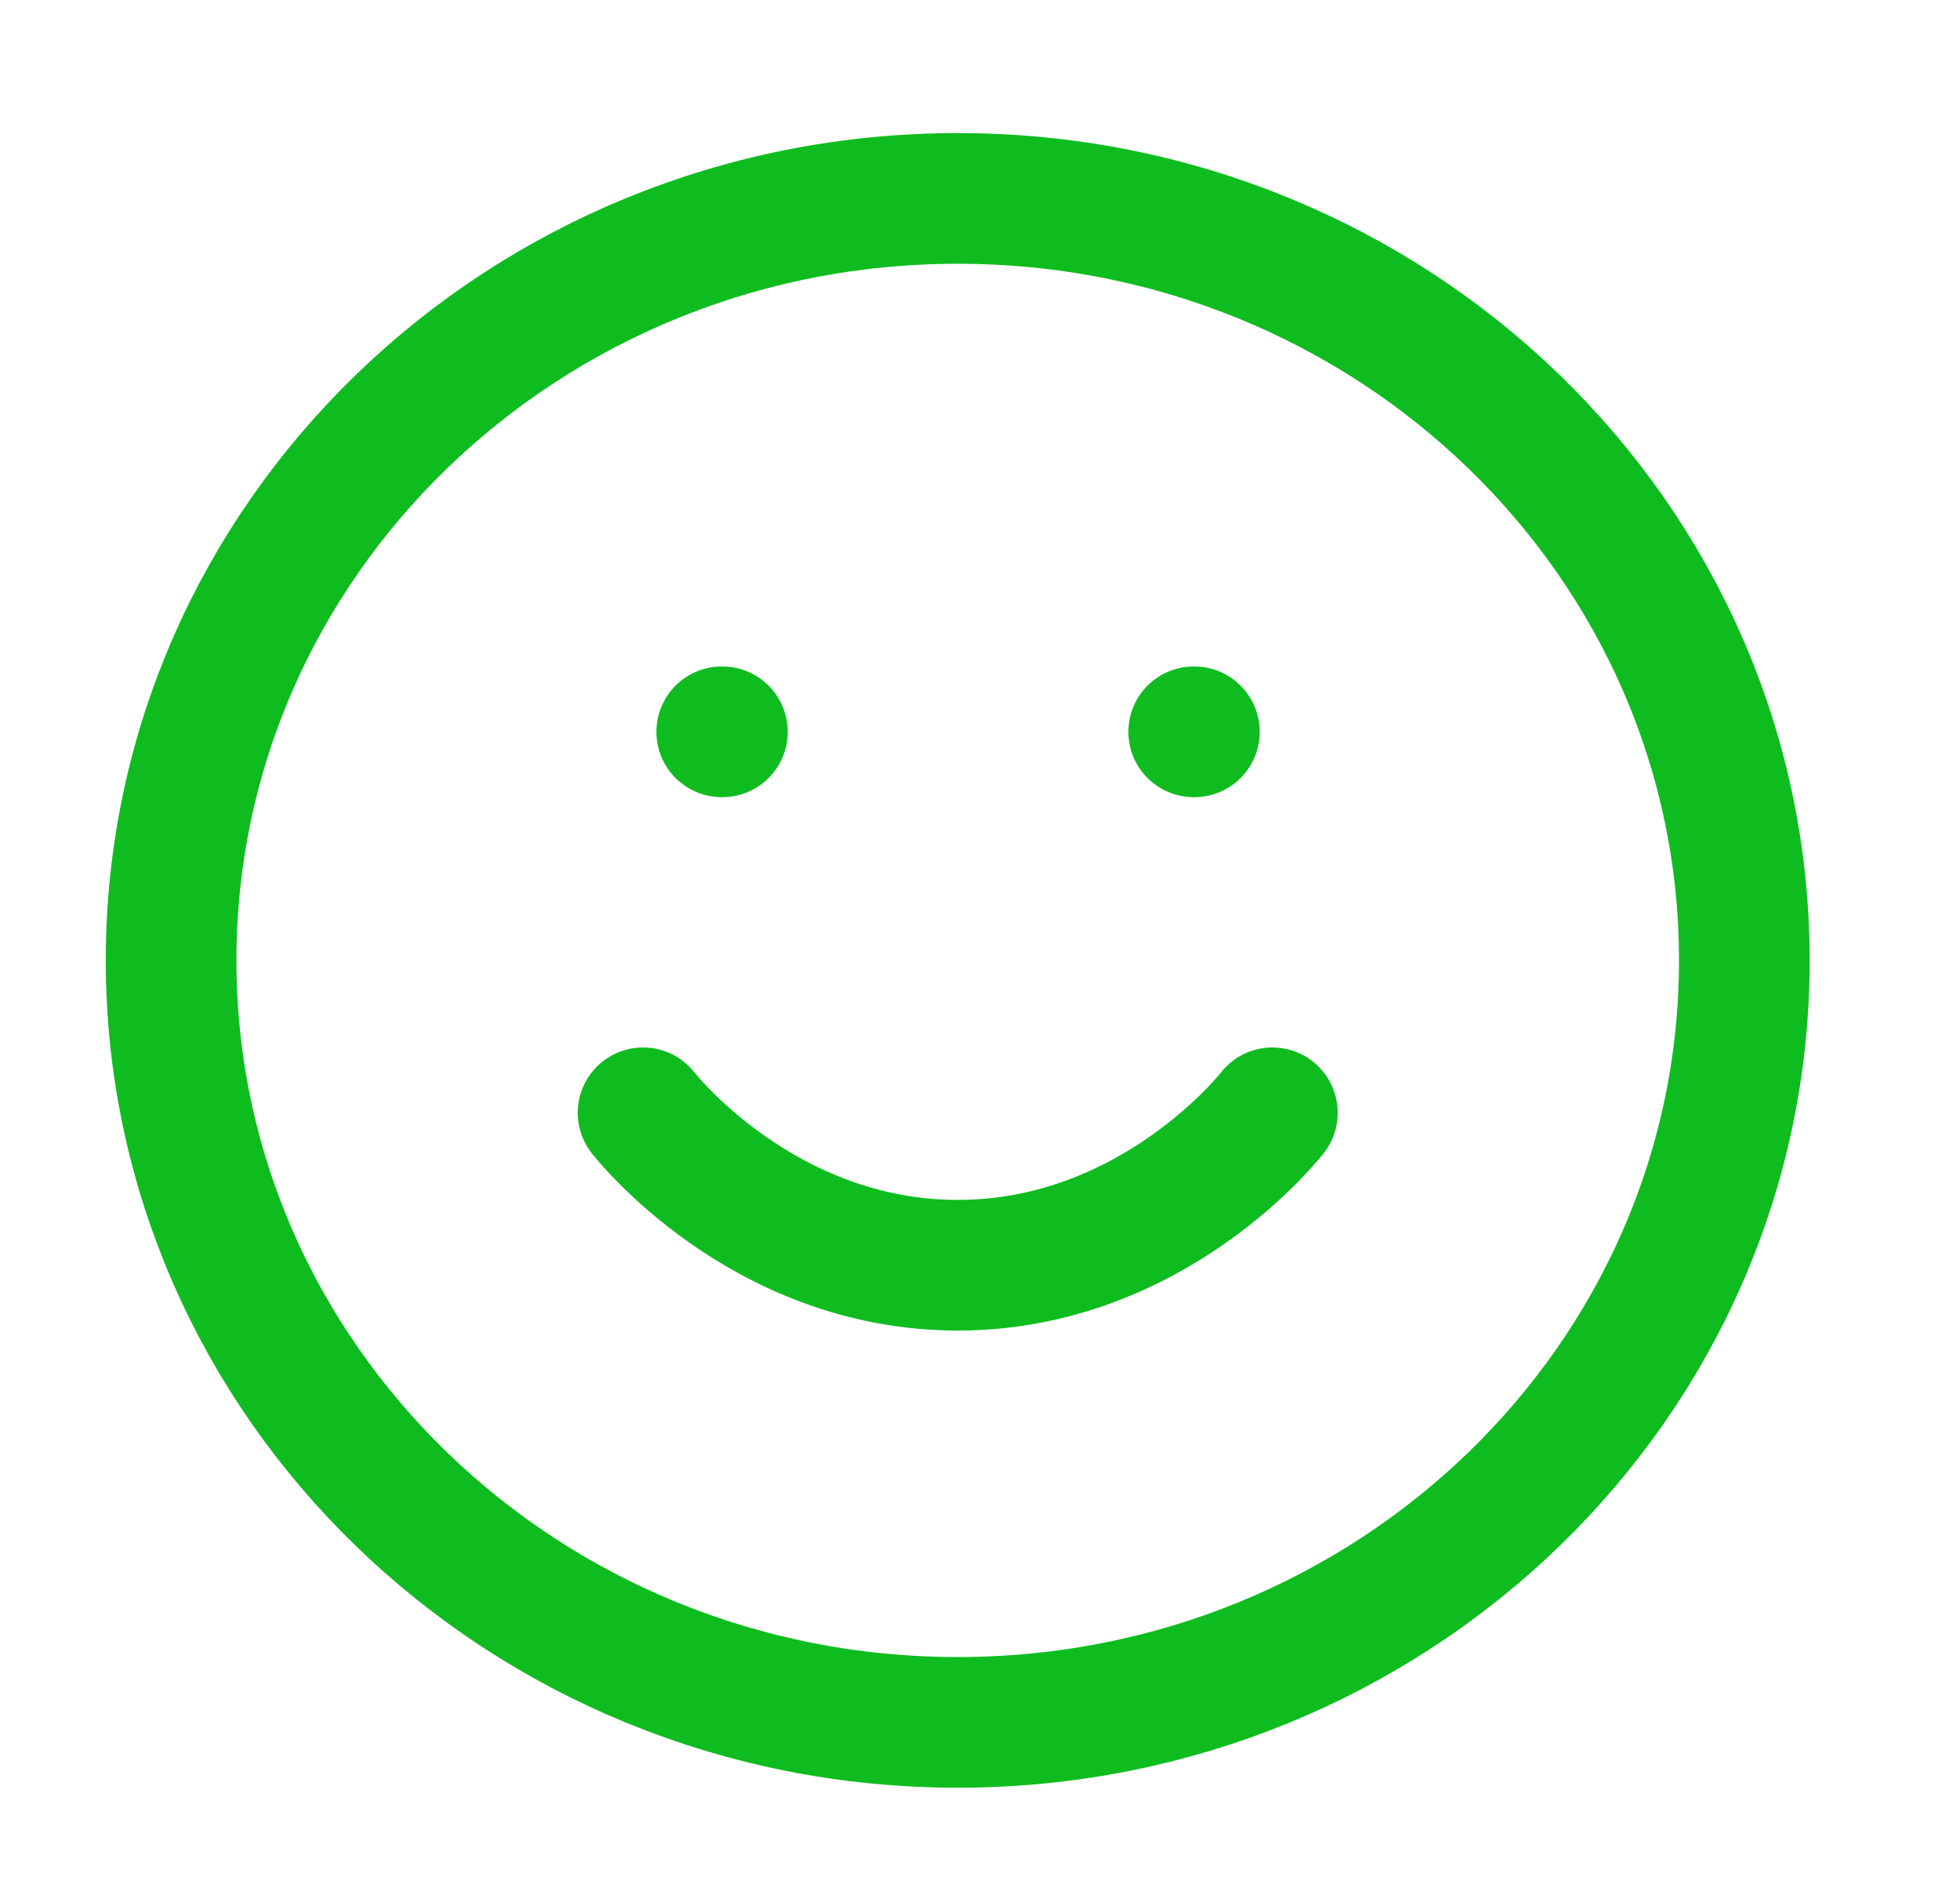 <svg width="30" height="29" viewBox="0 0 30 29" fill="none" xmlns="http://www.w3.org/2000/svg">
<path d="M14.659 26.362C21.308 26.362 26.699 21.141 26.699 14.7C26.699 8.258 21.308 3.037 14.659 3.037C8.009 3.037 2.619 8.258 2.619 14.7C2.619 21.141 8.009 26.362 14.659 26.362Z" stroke="#0EBC1F" stroke-width="2" stroke-linecap="round" stroke-linejoin="round"/>
<path d="M9.843 17.032C9.843 17.032 11.649 19.365 14.659 19.365C17.669 19.365 19.475 17.032 19.475 17.032" stroke="#0EBC1F" stroke-width="2" stroke-linecap="round" stroke-linejoin="round"/>
<path d="M11.047 11.201H11.057" stroke="#0EBC1F" stroke-width="2" stroke-linecap="round" stroke-linejoin="round"/>
<path d="M18.271 11.201H18.281" stroke="#0EBC1F" stroke-width="2" stroke-linecap="round" stroke-linejoin="round"/>
</svg>
